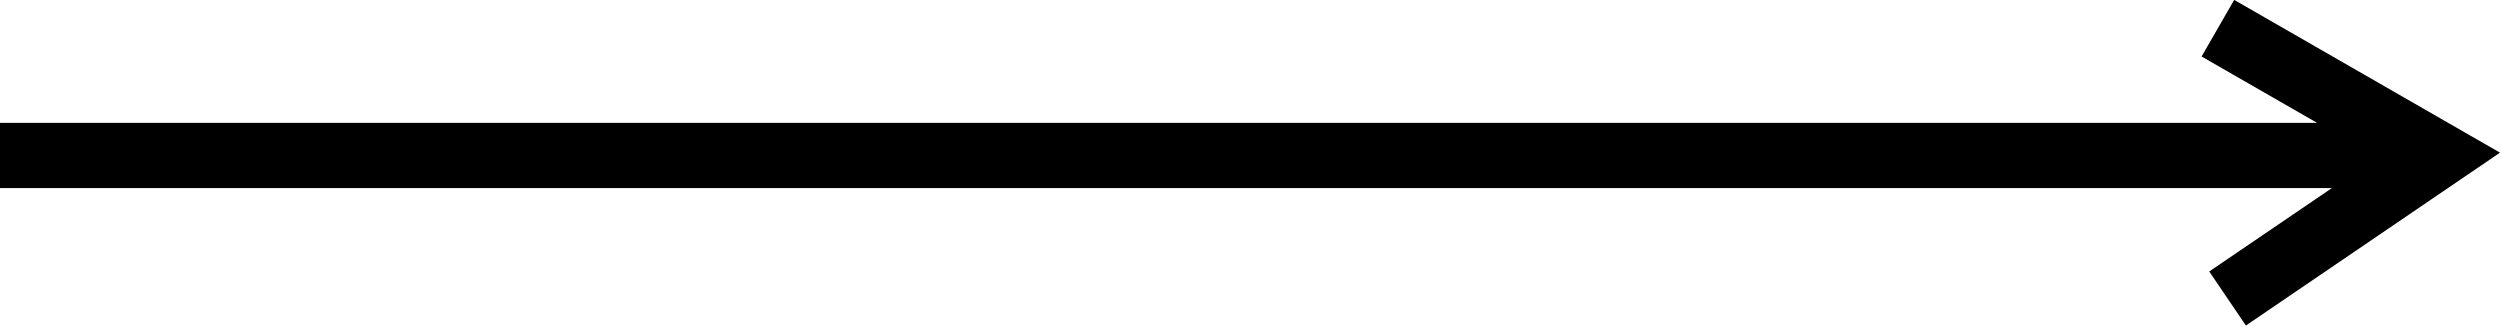 <svg xmlns="http://www.w3.org/2000/svg" width="76.645" height="9.98" viewBox="0 0 76.645 9.98">
  <path id="strzalka-przycisk" d="M54.506,18.526l-5.3-7.79-4.683,8.149,1.735,1,2.034-3.54v71.04h2V15.89l2.557,3.76Z" transform="translate(87.381 -44.526) rotate(90)"/>
</svg>
